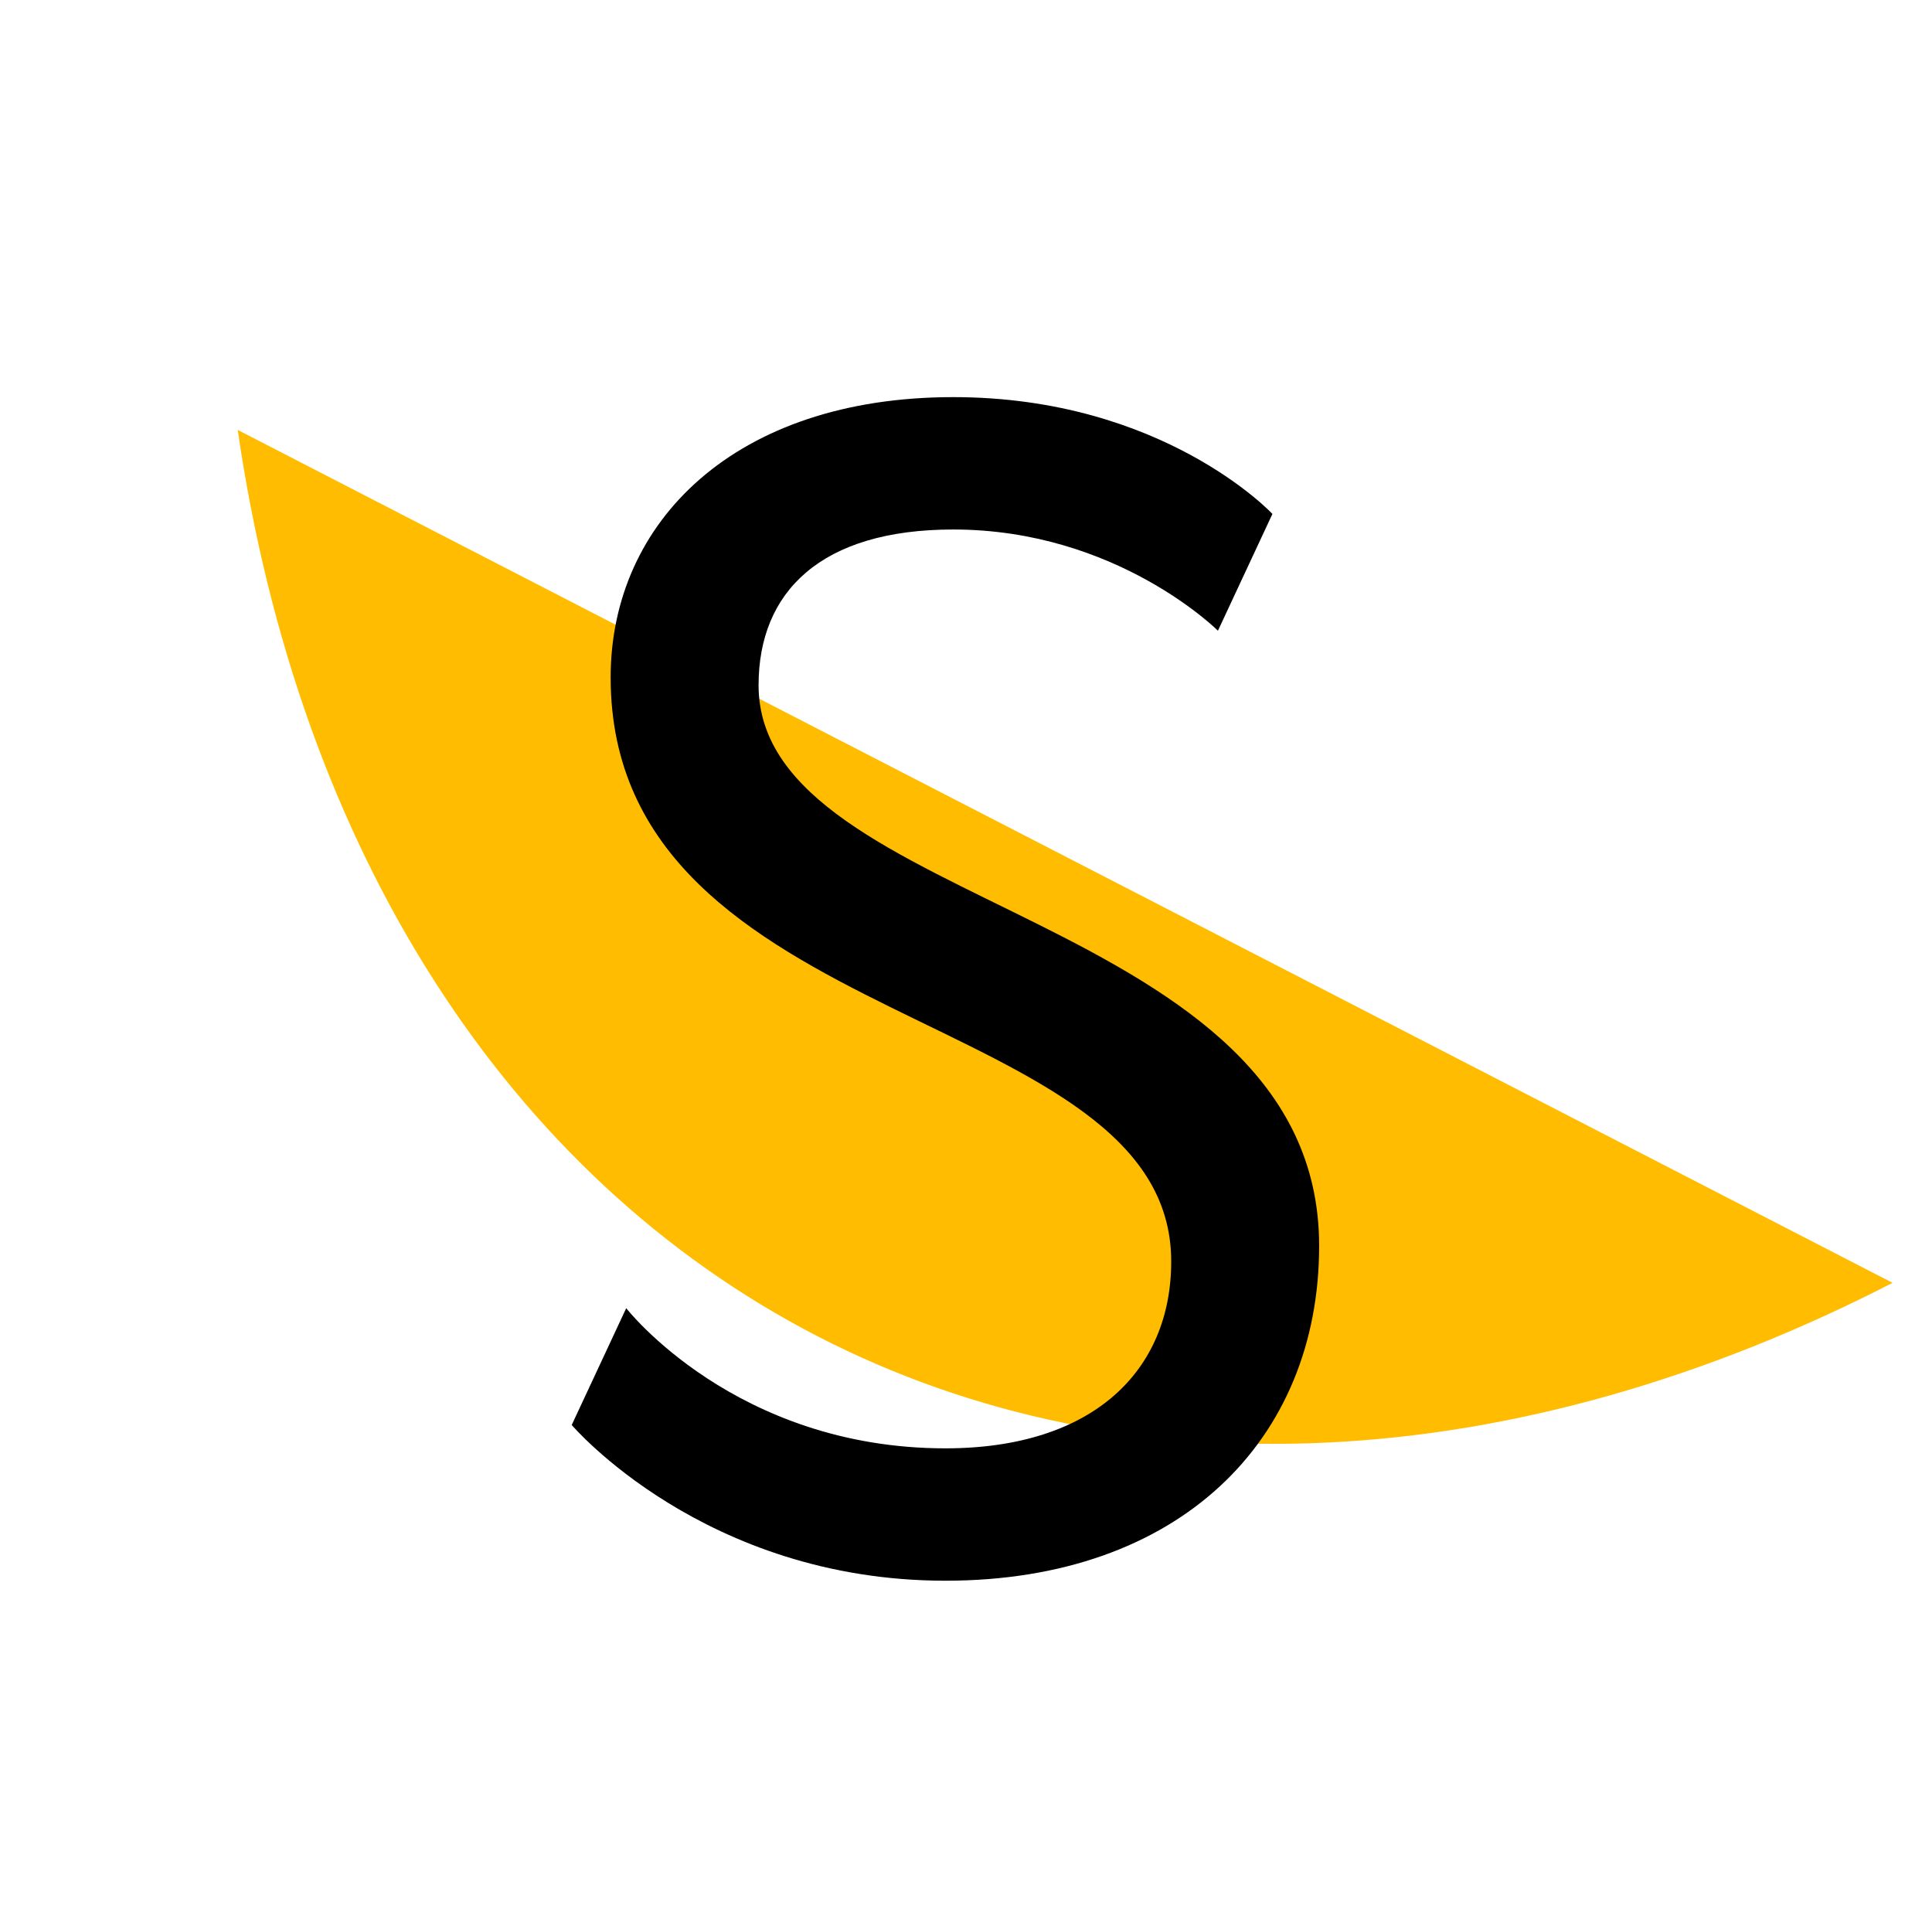 <svg width="201" height="200" viewBox="0 0 201 200" fill="none" xmlns="http://www.w3.org/2000/svg">
<path d="M24.731 44.722C31.089 88.46 52.797 122.378 85.083 139.016C117.369 155.653 157.589 153.65 196.898 133.445L24.731 44.722Z" fill="#FFBC00"/>
<path d="M98.36 164.43C73.25 164.43 59.48 148.23 59.48 148.23L65.15 136.08C65.15 136.08 76.49 150.66 98.36 150.66C113.75 150.66 121.85 142.56 121.85 131.22C121.85 104.49 63.53 107.73 63.53 70.47C63.53 54.27 76.49 41.31 99.17 41.31C121.04 41.31 132.38 53.46 132.38 53.46L126.71 65.61C126.71 65.61 116.18 55.08 99.17 55.08C85.4 55.08 78.92 61.56 78.92 71.28C78.92 94.77 137.24 94.77 137.24 129.6C137.24 149.85 122.66 164.43 98.36 164.43Z" fill="black"/>
</svg>
